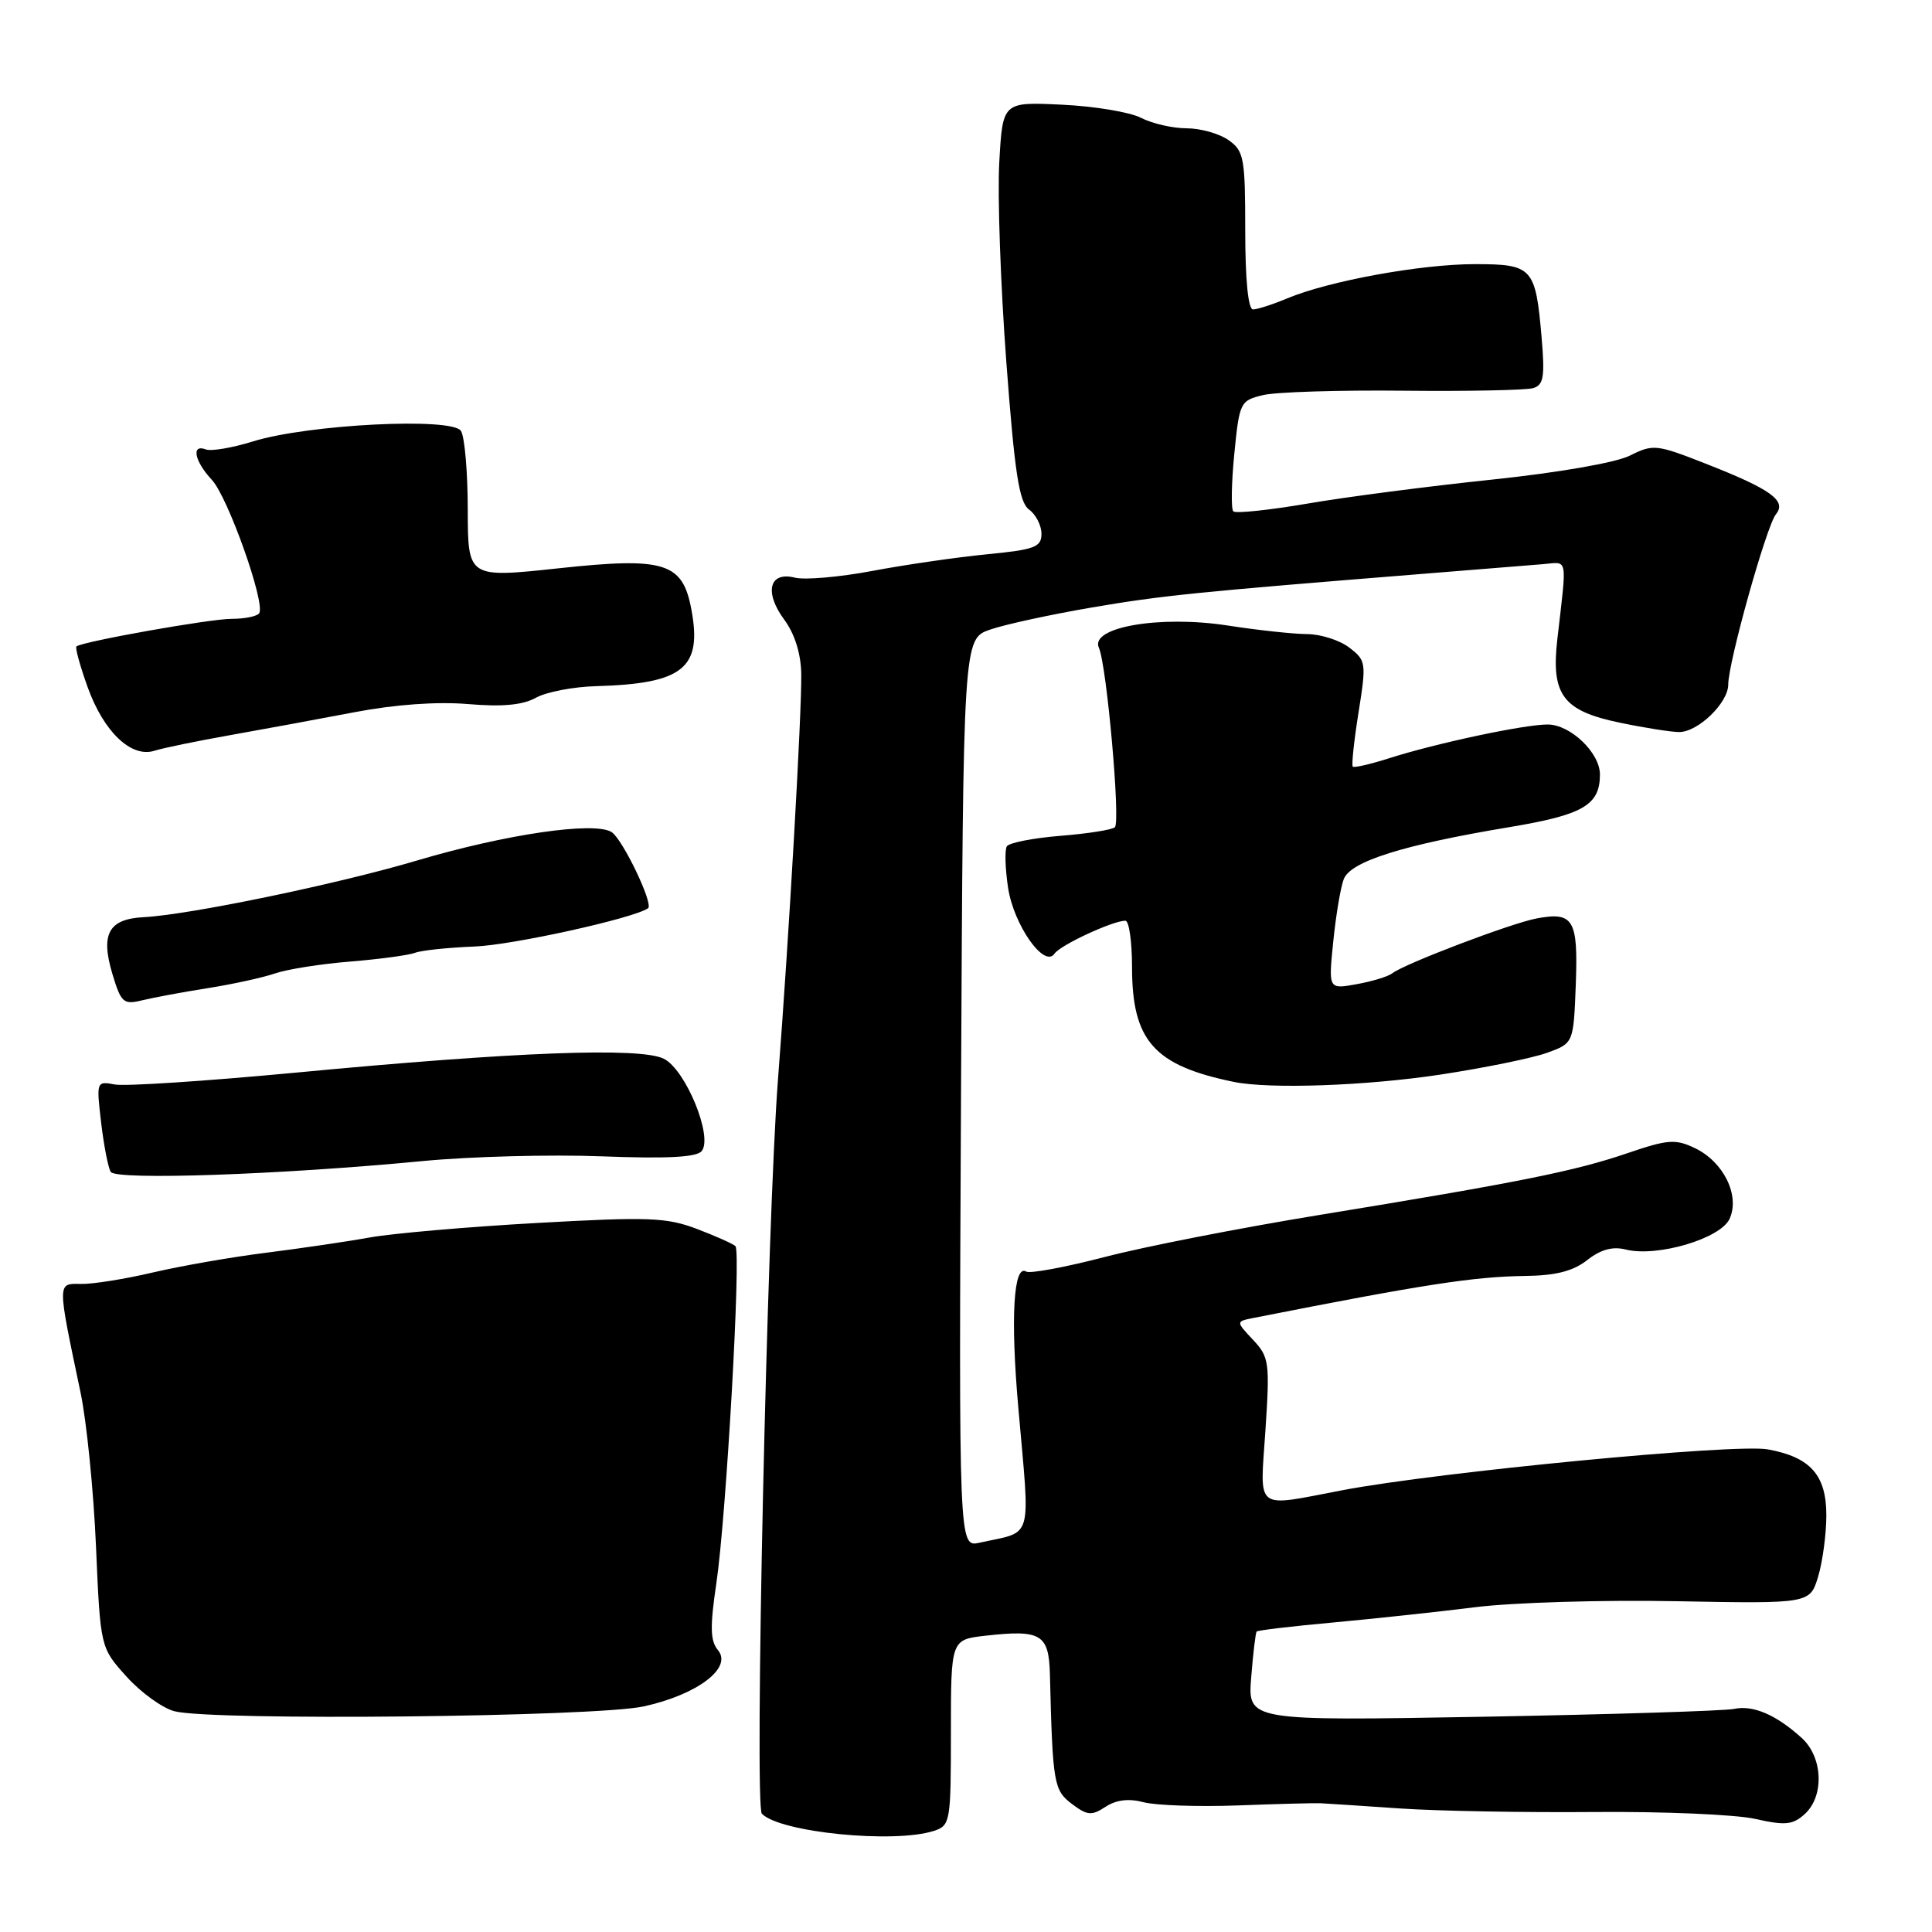<?xml version="1.0" encoding="UTF-8" standalone="no"?>
<!DOCTYPE svg PUBLIC "-//W3C//DTD SVG 1.1//EN" "http://www.w3.org/Graphics/SVG/1.1/DTD/svg11.dtd" >
<svg xmlns="http://www.w3.org/2000/svg" xmlns:xlink="http://www.w3.org/1999/xlink" version="1.1" viewBox="0 0 256 256">
 <g >
 <path fill="currentColor"
d=" M 123.75 242.60 C 125.92 241.89 126.00 241.44 126.00 229.56 C 126.00 217.26 126.00 217.26 130.58 216.74 C 137.96 215.91 138.98 216.53 139.12 221.87 C 139.48 236.35 139.63 237.21 142.03 239.03 C 144.08 240.57 144.65 240.62 146.49 239.41 C 147.92 238.48 149.57 238.28 151.55 238.81 C 153.17 239.23 158.78 239.42 164.00 239.23 C 169.22 239.03 174.18 238.90 175.00 238.94 C 175.82 238.98 180.55 239.29 185.50 239.63 C 190.45 239.97 202.00 240.18 211.17 240.10 C 220.33 240.02 229.96 240.43 232.55 241.01 C 236.56 241.91 237.55 241.81 239.13 240.38 C 241.75 238.01 241.55 232.85 238.75 230.30 C 235.36 227.22 232.30 225.90 229.77 226.44 C 228.52 226.70 213.51 227.17 196.42 227.48 C 165.33 228.03 165.33 228.03 165.79 222.26 C 166.04 219.09 166.37 216.36 166.51 216.19 C 166.66 216.02 171.22 215.48 176.64 214.99 C 182.06 214.49 190.55 213.58 195.50 212.96 C 200.45 212.34 212.45 211.98 222.17 212.17 C 239.83 212.50 239.83 212.50 240.92 208.88 C 241.51 206.90 242.00 203.25 242.00 200.79 C 242.00 195.45 239.89 193.08 234.25 192.05 C 229.97 191.26 190.68 195.04 177.94 197.45 C 166.04 199.71 166.96 200.42 167.68 189.48 C 168.27 180.50 168.17 179.81 166.03 177.53 C 163.75 175.10 163.75 175.10 166.12 174.63 C 188.62 170.19 195.26 169.16 202.12 169.07 C 206.16 169.02 208.45 168.43 210.31 166.97 C 212.11 165.56 213.67 165.13 215.43 165.57 C 219.58 166.61 227.99 164.12 229.18 161.50 C 230.58 158.42 228.39 153.95 224.58 152.13 C 222.01 150.90 221.00 150.97 215.59 152.82 C 208.64 155.19 201.22 156.68 174.70 161.01 C 164.37 162.70 151.62 165.19 146.38 166.56 C 141.14 167.92 136.46 168.79 135.98 168.49 C 134.30 167.45 133.88 174.58 134.93 186.50 C 136.51 204.56 137.01 202.81 129.78 204.42 C 127.05 205.02 127.05 205.02 127.34 144.84 C 127.63 84.65 127.63 84.65 131.21 83.42 C 133.17 82.74 139.22 81.43 144.64 80.50 C 154.03 78.90 158.29 78.47 188.50 76.04 C 195.65 75.47 202.85 74.89 204.50 74.75 C 207.81 74.47 207.64 73.55 206.35 84.74 C 205.51 92.09 207.11 94.21 214.69 95.77 C 217.95 96.45 221.46 97.00 222.50 97.00 C 225.00 97.00 229.00 93.13 229.00 90.71 C 229.00 87.77 234.06 69.69 235.32 68.14 C 236.78 66.35 234.68 64.83 225.94 61.41 C 219.50 58.88 219.04 58.83 215.97 60.37 C 214.08 61.31 206.49 62.63 197.62 63.56 C 189.30 64.43 178.33 65.85 173.24 66.73 C 168.15 67.60 163.73 68.06 163.42 67.76 C 163.11 67.45 163.17 64.02 163.55 60.15 C 164.23 53.29 164.33 53.08 167.37 52.35 C 169.09 51.94 177.47 51.68 186.00 51.77 C 194.53 51.86 202.24 51.70 203.15 51.43 C 204.54 51.01 204.72 49.92 204.27 44.71 C 203.47 35.44 203.07 35.00 195.42 35.00 C 188.29 35.00 176.11 37.22 170.58 39.53 C 168.65 40.34 166.60 41.00 166.03 41.00 C 165.39 41.00 165.00 37.07 165.00 30.56 C 165.00 20.90 164.83 20.00 162.78 18.56 C 161.56 17.70 159.06 17.00 157.23 17.00 C 155.40 17.00 152.69 16.38 151.20 15.62 C 149.72 14.85 144.98 14.07 140.68 13.87 C 132.86 13.50 132.86 13.50 132.41 21.50 C 132.16 25.90 132.58 37.79 133.34 47.91 C 134.45 62.72 135.04 66.56 136.36 67.52 C 137.26 68.18 138.00 69.63 138.00 70.73 C 138.00 72.50 137.11 72.83 130.75 73.45 C 126.76 73.84 119.94 74.83 115.59 75.65 C 111.24 76.47 106.62 76.87 105.32 76.54 C 101.93 75.69 101.23 78.46 103.91 82.10 C 105.30 83.97 106.12 86.59 106.17 89.27 C 106.25 94.35 104.54 124.26 103.09 143.00 C 101.65 161.51 99.94 239.30 100.95 240.33 C 103.37 242.81 118.48 244.31 123.75 242.60 Z  M 85.29 226.11 C 92.40 224.55 97.09 221.01 95.14 218.66 C 94.11 217.43 94.06 215.58 94.92 209.80 C 96.23 200.99 98.22 165.89 97.45 165.12 C 97.15 164.82 94.86 163.80 92.35 162.84 C 88.30 161.31 85.96 161.22 71.15 162.05 C 61.99 162.56 52.02 163.43 49.00 163.97 C 45.98 164.52 39.81 165.42 35.30 165.99 C 30.79 166.55 24.04 167.73 20.30 168.60 C 16.56 169.48 12.25 170.17 10.71 170.13 C 7.57 170.07 7.57 169.75 10.67 184.50 C 11.48 188.35 12.40 197.53 12.72 204.91 C 13.30 218.32 13.30 218.32 16.77 222.16 C 18.67 224.28 21.54 226.34 23.12 226.75 C 28.09 228.04 78.86 227.51 85.29 226.11 Z  M 55.98 153.85 C 62.29 153.24 72.98 152.96 79.73 153.22 C 88.35 153.55 92.30 153.35 92.97 152.53 C 94.52 150.67 90.86 141.74 87.96 140.29 C 84.84 138.74 68.31 139.36 39.08 142.14 C 27.30 143.25 16.55 143.96 15.21 143.70 C 12.78 143.24 12.76 143.30 13.40 148.75 C 13.76 151.79 14.33 154.72 14.67 155.28 C 15.37 156.41 37.12 155.66 55.98 153.85 Z  M 190.86 142.39 C 196.71 141.50 203.07 140.20 205.00 139.50 C 208.50 138.23 208.50 138.23 208.80 130.45 C 209.12 121.81 208.50 120.77 203.55 121.71 C 200.20 122.35 186.09 127.71 184.50 128.96 C 183.95 129.39 181.82 130.04 179.76 130.41 C 176.02 131.09 176.02 131.09 176.66 124.79 C 177.01 121.33 177.63 117.60 178.05 116.50 C 178.94 114.14 185.90 111.95 200.00 109.60 C 209.79 107.97 212.00 106.68 212.00 102.62 C 212.00 99.75 208.08 96.00 205.08 96.00 C 201.99 95.99 190.25 98.49 184.04 100.48 C 181.58 101.26 179.43 101.76 179.25 101.58 C 179.07 101.40 179.41 98.18 180.01 94.42 C 181.06 87.84 181.02 87.52 178.80 85.82 C 177.54 84.84 175.01 84.03 173.19 84.02 C 171.37 84.01 166.66 83.50 162.72 82.89 C 153.70 81.49 144.36 83.10 145.61 85.84 C 146.64 88.11 148.49 108.85 147.73 109.61 C 147.39 109.95 144.15 110.46 140.53 110.75 C 136.91 111.04 133.71 111.67 133.41 112.14 C 133.12 112.62 133.19 115.07 133.57 117.60 C 134.31 122.56 138.39 128.36 139.73 126.36 C 140.50 125.23 147.45 122.00 149.12 122.00 C 149.60 122.00 150.00 124.76 150.00 128.13 C 150.00 137.91 152.91 141.19 163.50 143.36 C 168.26 144.33 181.02 143.88 190.86 142.39 Z  M 27.50 130.94 C 30.80 130.42 34.82 129.54 36.43 128.99 C 38.04 128.43 42.54 127.72 46.43 127.41 C 50.32 127.09 54.17 126.57 55.00 126.25 C 55.83 125.93 59.36 125.56 62.86 125.42 C 67.85 125.24 83.93 121.69 85.87 120.35 C 86.64 119.82 82.49 111.16 81.03 110.25 C 78.74 108.82 67.00 110.54 55.30 114.01 C 44.80 117.13 25.15 121.21 19.04 121.53 C 14.40 121.77 13.31 123.74 14.88 129.01 C 16.04 132.87 16.35 133.15 18.82 132.55 C 20.29 132.19 24.20 131.46 27.50 130.94 Z  M 30.50 97.41 C 34.90 96.63 42.32 95.26 46.98 94.37 C 52.30 93.35 57.90 92.95 61.98 93.29 C 66.55 93.68 69.25 93.43 71.00 92.46 C 72.38 91.69 75.97 91.00 79.00 90.92 C 90.53 90.59 93.07 88.54 91.61 80.75 C 90.45 74.53 88.08 73.79 74.04 75.30 C 62.00 76.59 62.00 76.59 61.98 67.55 C 61.98 62.57 61.57 57.87 61.08 57.10 C 59.92 55.26 40.78 56.23 33.52 58.49 C 30.79 59.34 27.97 59.82 27.27 59.55 C 25.31 58.80 25.77 61.12 28.07 63.58 C 30.19 65.84 35.18 79.89 34.35 81.25 C 34.09 81.66 32.45 82.00 30.69 82.00 C 27.89 81.99 11.11 84.97 10.13 85.65 C 9.93 85.79 10.60 88.23 11.62 91.07 C 13.75 96.98 17.39 100.45 20.46 99.48 C 21.58 99.12 26.10 98.19 30.50 97.41 Z "/>
</g>
</svg>